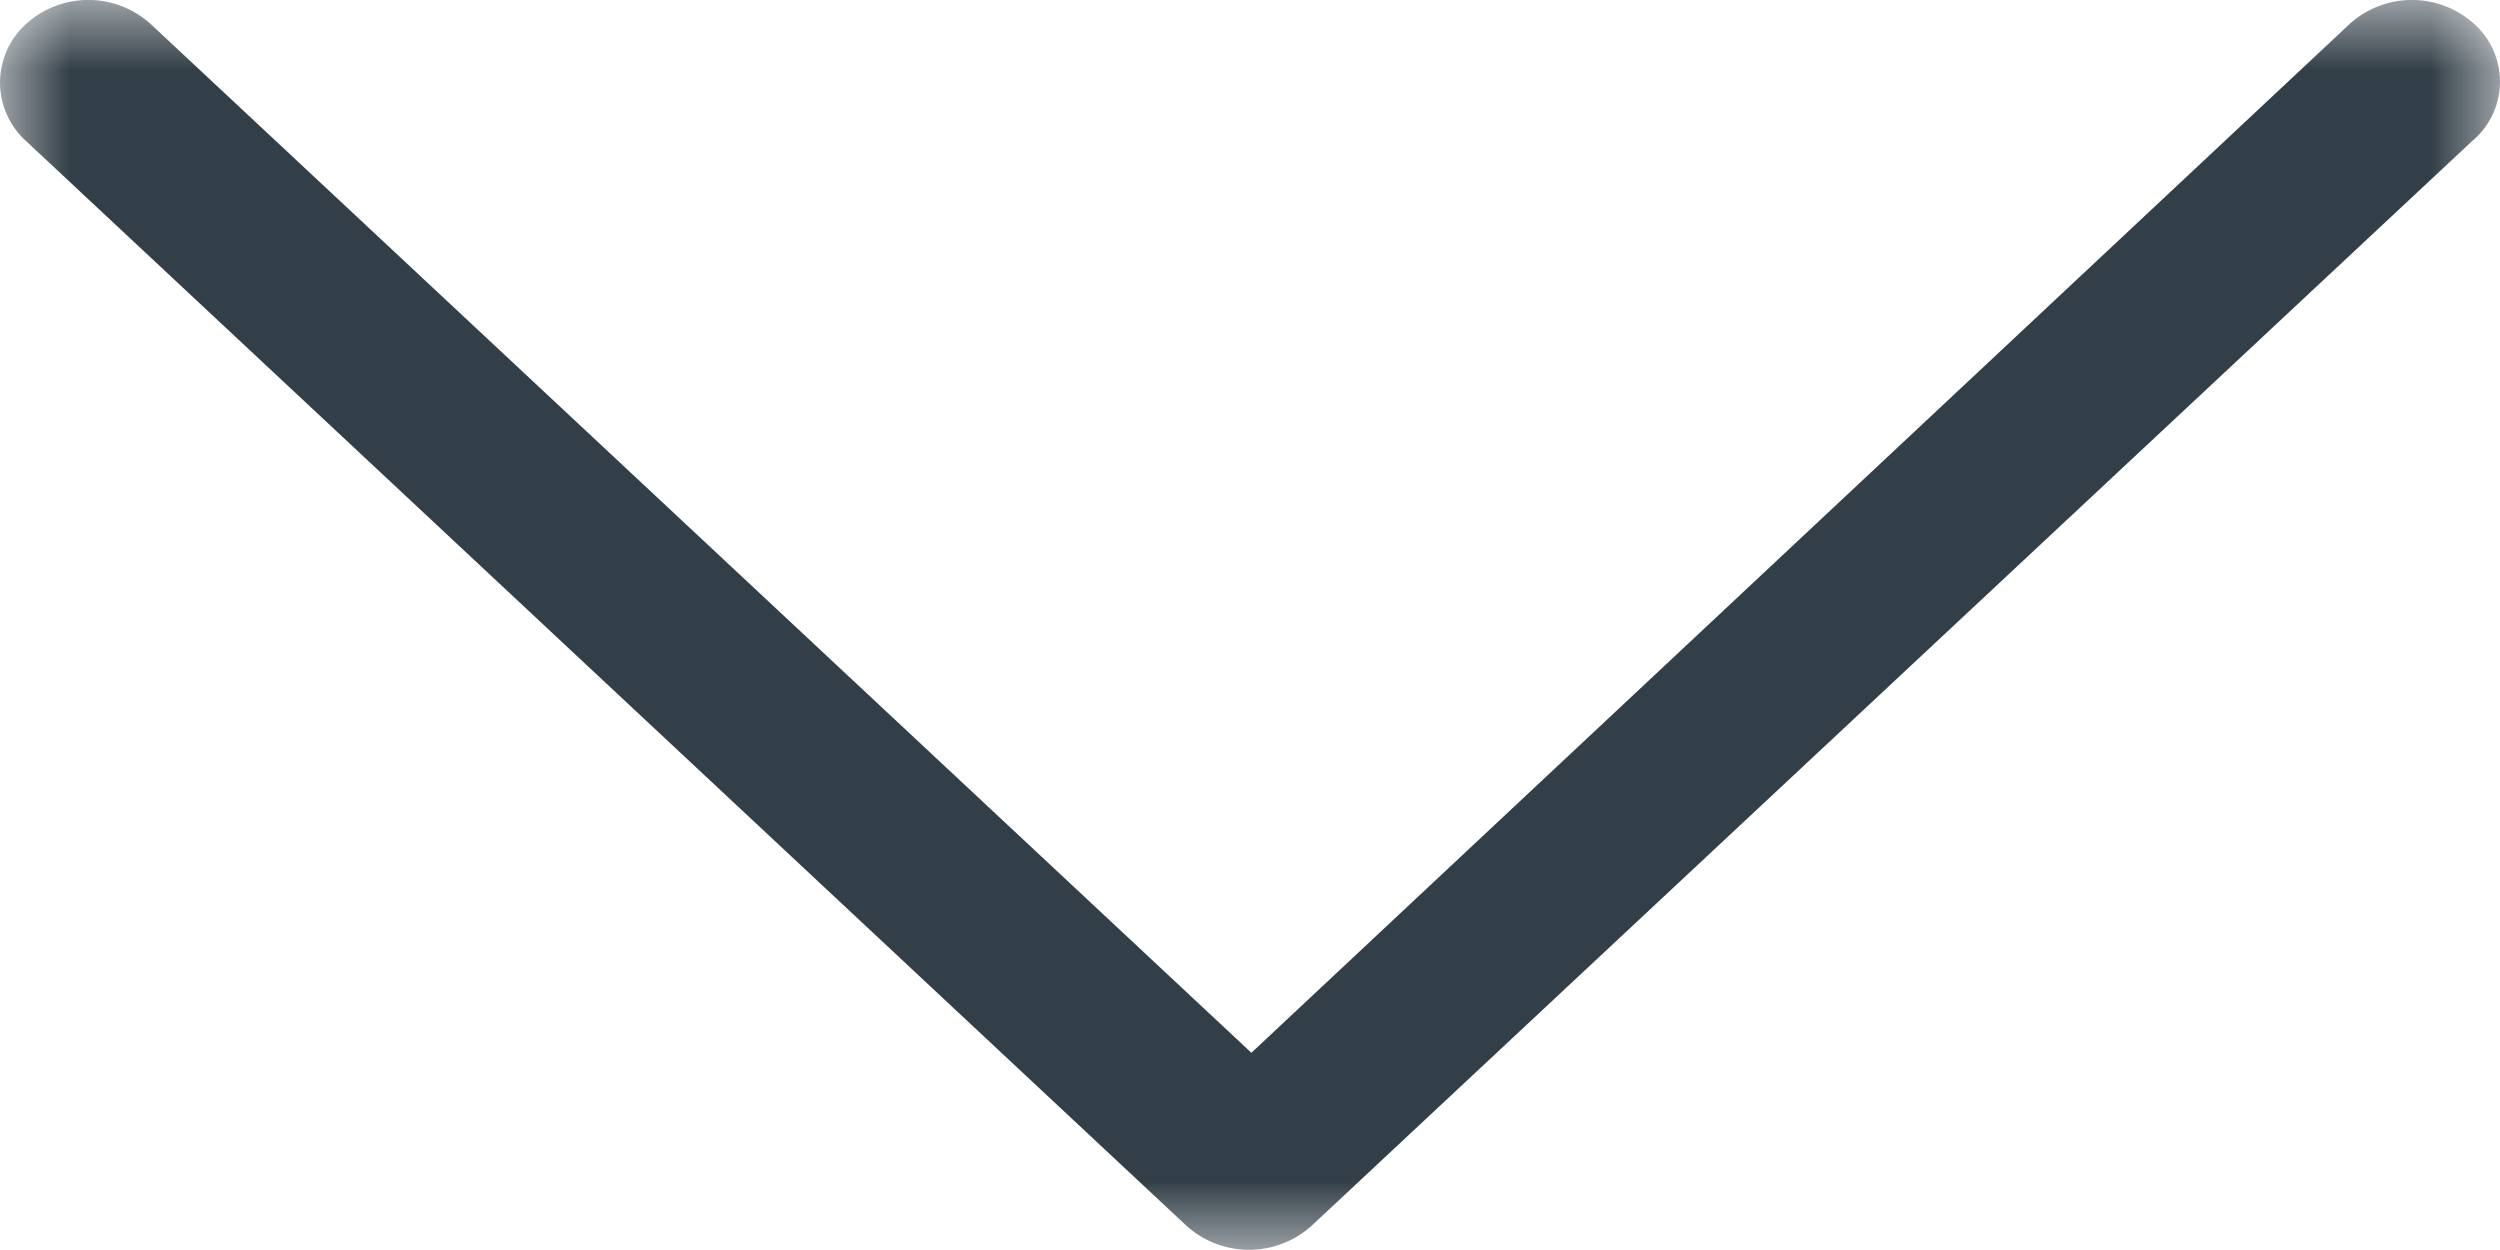 <svg xmlns="http://www.w3.org/2000/svg" xmlns:xlink="http://www.w3.org/1999/xlink" width="18" height="9" viewBox="0 0 18 9">
    <defs>
        <path id="a" d="M0 0h18v9H0z"/>
    </defs>
    <g fill="none" fill-rule="evenodd">
        <mask id="b" fill="#fff">
            <use xlink:href="#a"/>
        </mask>
        <path fill="#333F48" d="M17.816.174a.668.668 0 0 0-.9 0L9.01 7.58 1.086.174a.668.668 0 0 0-.9 0 .568.568 0 0 0 0 .84l8.357 7.812a.673.673 0 0 0 .9 0L17.8 1.015a.557.557 0 0 0 .016-.841" mask="url(#b)"/>
    </g>
</svg>
